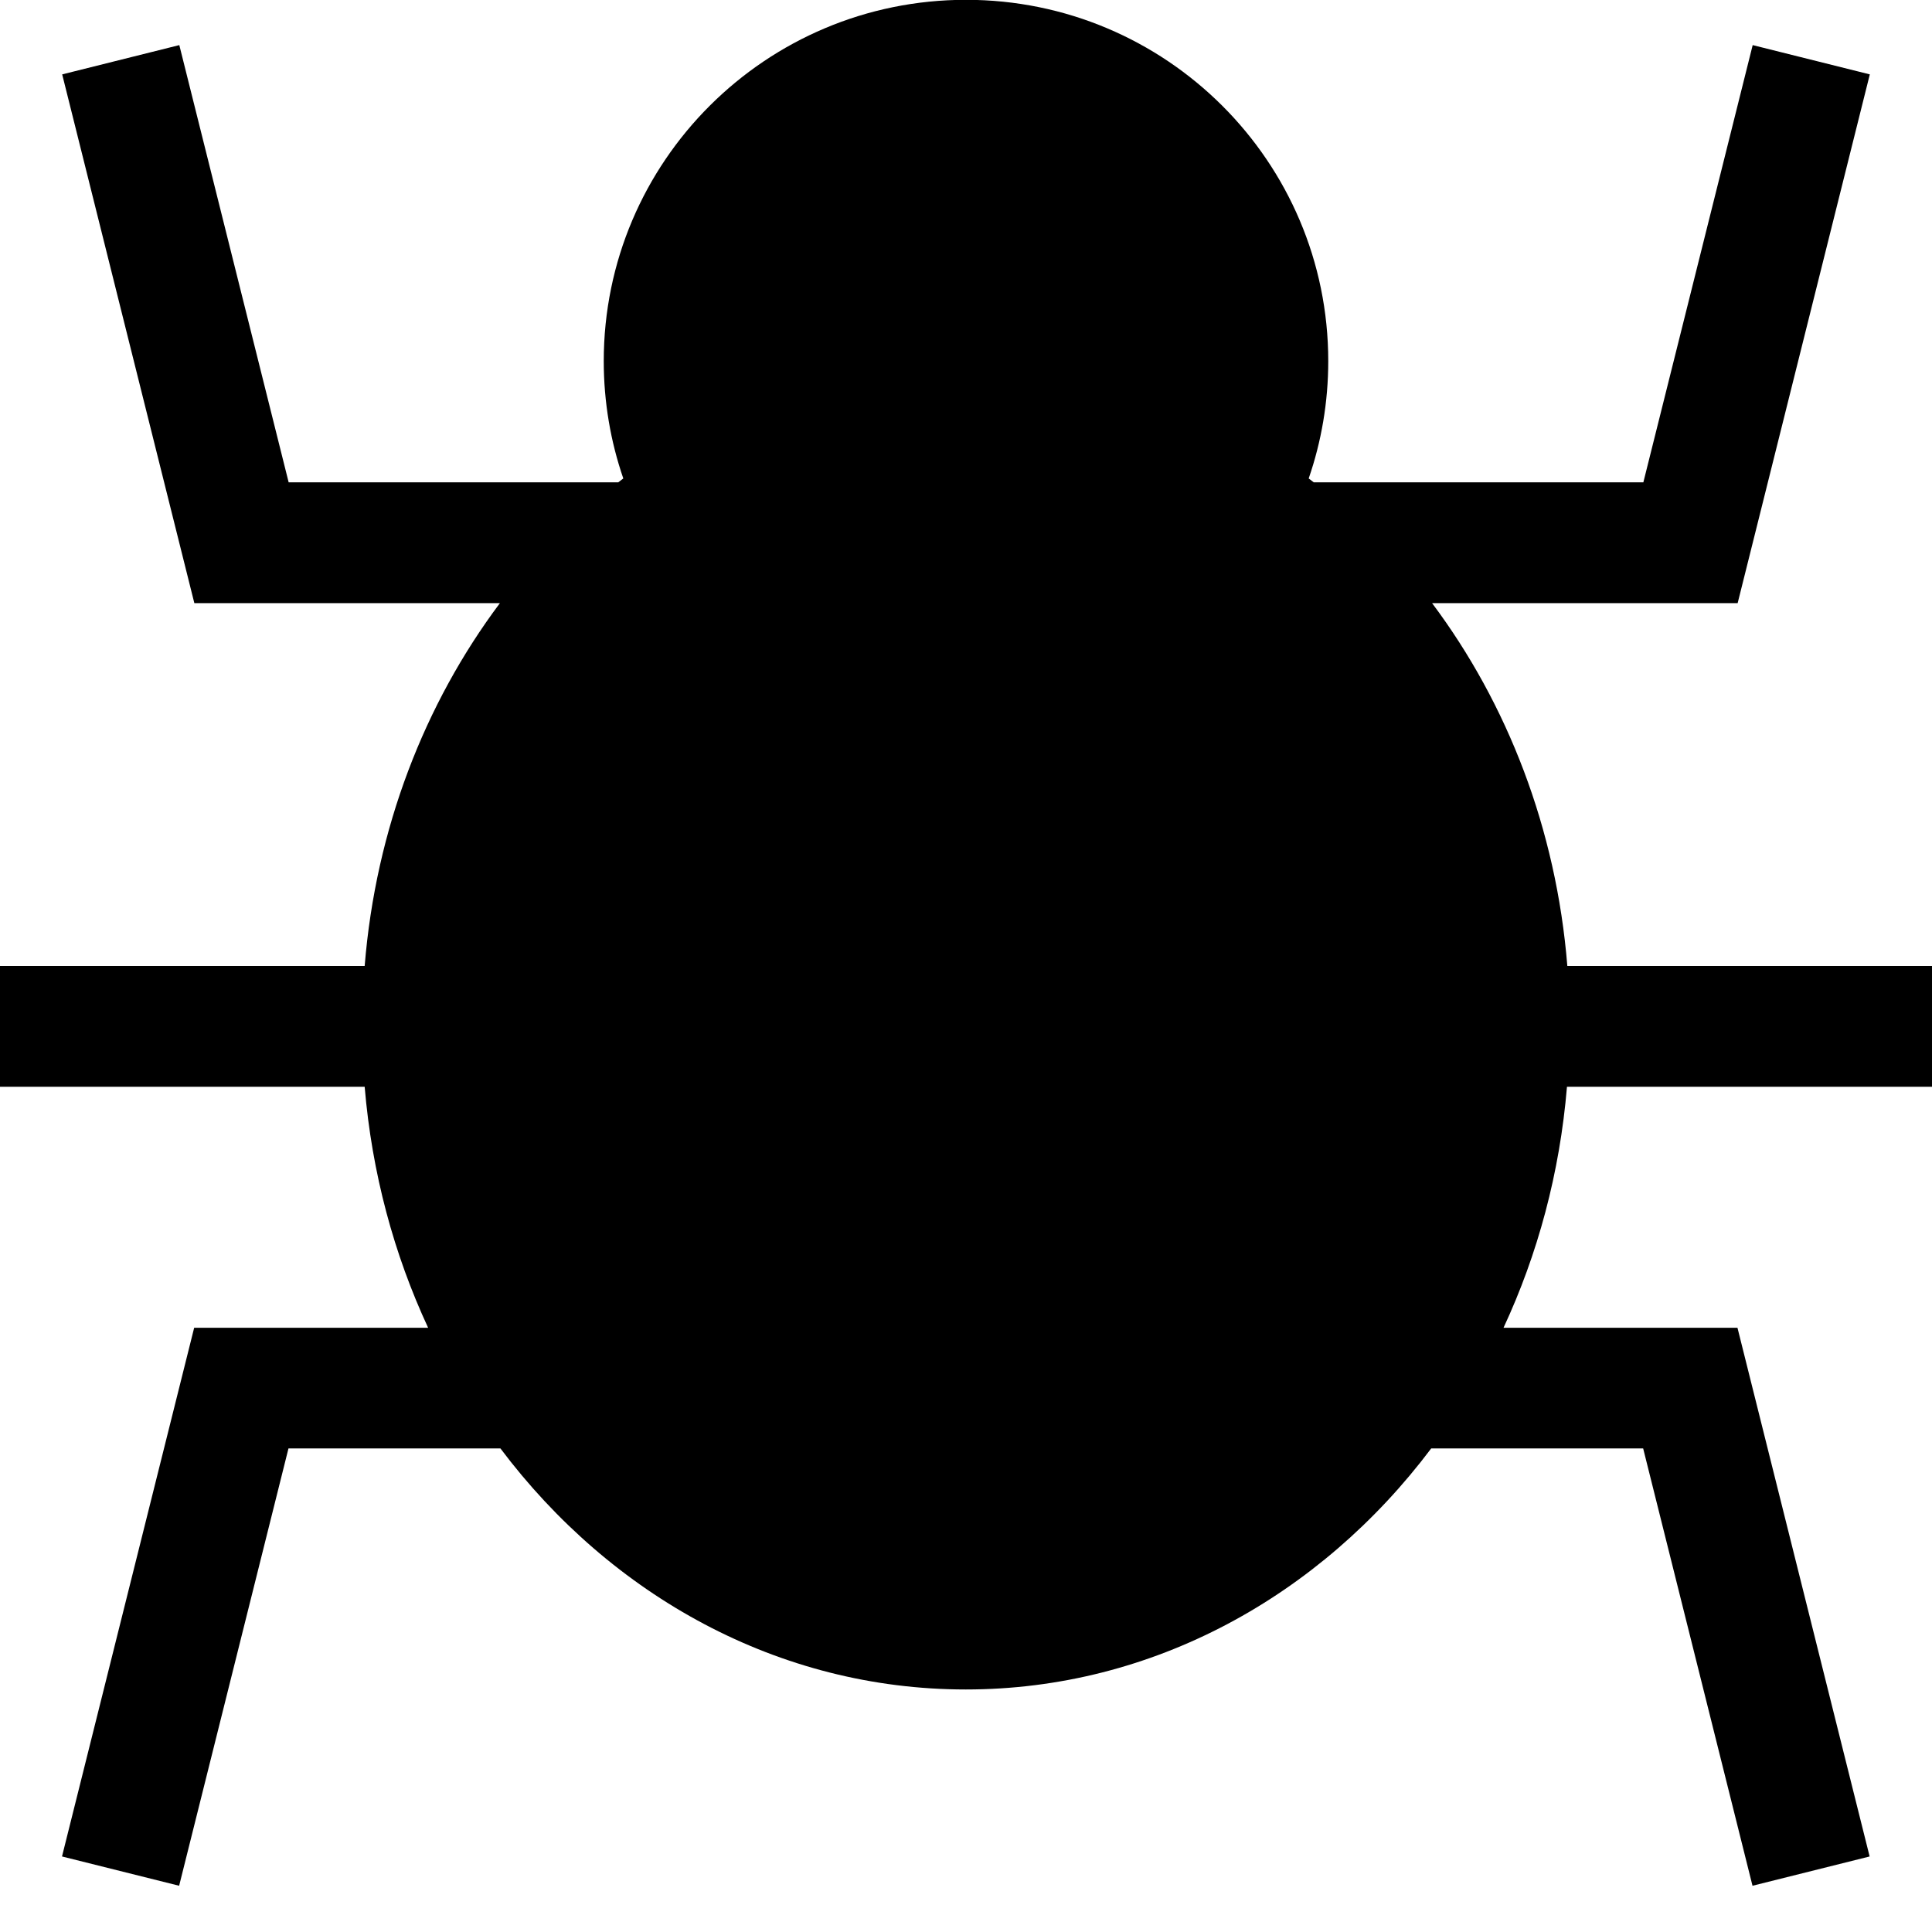 <svg xmlns="http://www.w3.org/2000/svg" viewBox="0 0 32 32"><path d="m32 18v-2h-6.04c-.183-2.271-.993-4.345-2.24-6.01h5.061l2.189-8.758-1.94-.485-1.811 7.242h-5.459c-.028-.022-.056-.043-.084-.064.21-.609.324-1.263.324-1.944 0-3.305-2.686-5.984-6-5.984s-6 2.679-6 5.984c0 .68.114 1.334.324 1.944-.028.021-.056.043-.084.064h-5.459l-1.811-7.242-1.94.485 2.189 8.758h5.061c-1.246 1.663-2.056 3.736-2.24 6.01h-6.04v2h6.04c.119 1.427.485 2.775 1.051 3.992h-3.875l-2.189 8.757 1.94.485 1.811-7.243h3.511c1.834 2.439 4.606 3.992 7.708 3.992s5.874-1.554 7.708-3.992h3.511l1.811 7.243 1.94-.485-2.189-8.757h-3.875c.567-1.217.932-2.565 1.051-3.992h6.04"/></svg>